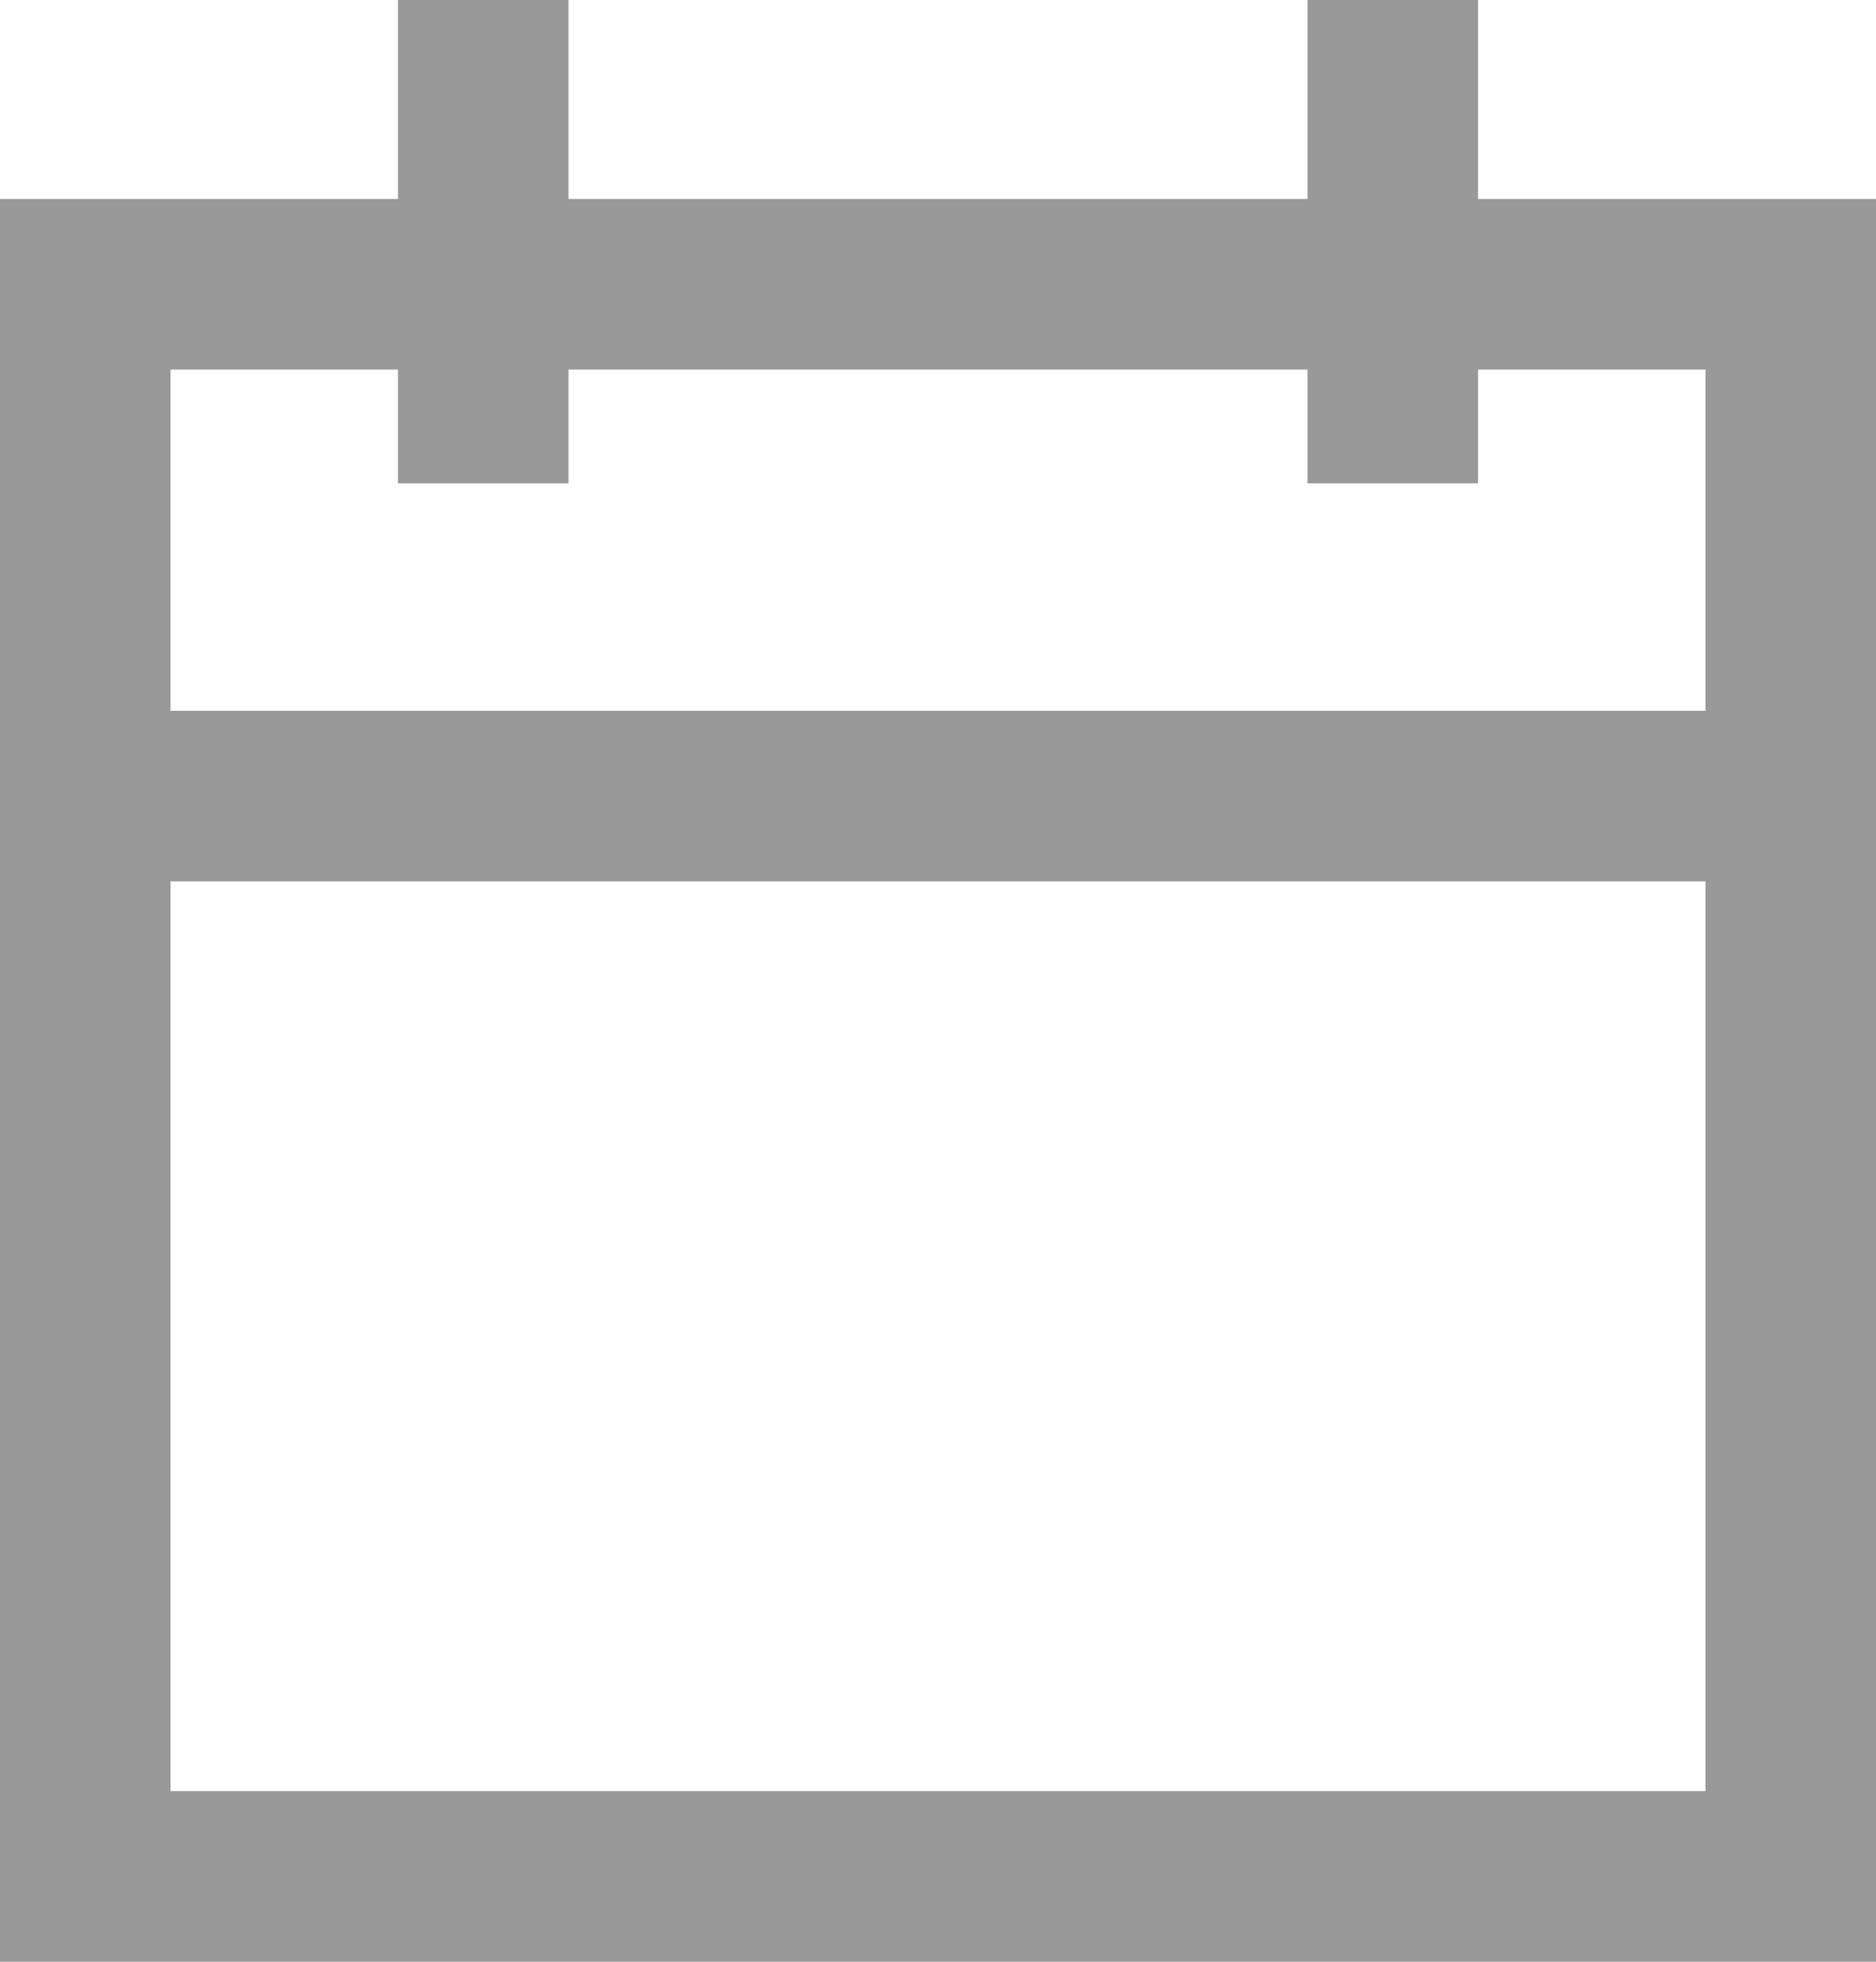 <svg xmlns="http://www.w3.org/2000/svg" viewBox="0 0 66 69"><path d="M52 7V0h-6v7H20V0h-6v7H0v62h66V7H52Zm-38 6v4h6v-4h26v4h6v-4h8v12H6V13h8ZM6 63V31h54v32H6Z" style="fill:#999;stroke-width:0"/></svg>
